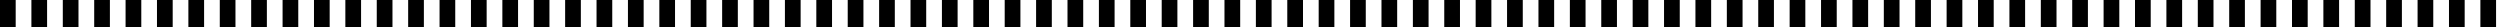 <svg width="1456" height="16" xmlns="http://www.w3.org/2000/svg">
<g transform="scale(16 16)">
<path d="M 0.0 0 L 0.571 0 L 0.571 1 L 0.0 1 Z" />
<path d="M 1.143 0 L 1.714 0 L 1.714 1 L 1.143 1 Z" />
<path d="M 2.286 0 L 2.857 0 L 2.857 1 L 2.286 1 Z" />
<path d="M 3.429 0 L 4.0 0 L 4.0 1 L 3.429 1 Z" />
<path d="M 4.571 0 L 5.143 0 L 5.143 1 L 4.571 1 Z" />
<path d="M 5.714 0 L 6.286 0 L 6.286 1 L 5.714 1 Z" />
<path d="M 6.857 0 L 7.429 0 L 7.429 1 L 6.857 1 Z" />
<path d="M 8.0 0 L 8.571 0 L 8.571 1 L 8.0 1 Z" />
<path d="M 9.143 0 L 9.714 0 L 9.714 1 L 9.143 1 Z" />
<path d="M 10.286 0 L 10.857 0 L 10.857 1 L 10.286 1 Z" />
<path d="M 11.429 0 L 12.0 0 L 12.0 1 L 11.429 1 Z" />
<path d="M 12.571 0 L 13.143 0 L 13.143 1 L 12.571 1 Z" />
<path d="M 13.714 0 L 14.286 0 L 14.286 1 L 13.714 1 Z" />
<path d="M 14.857 0 L 15.429 0 L 15.429 1 L 14.857 1 Z" />
<path d="M 16.0 0 L 16.571 0 L 16.571 1 L 16.0 1 Z" />
<path d="M 17.143 0 L 17.714 0 L 17.714 1 L 17.143 1 Z" />
<path d="M 18.286 0 L 18.857 0 L 18.857 1 L 18.286 1 Z" />
<path d="M 19.429 0 L 20.0 0 L 20.0 1 L 19.429 1 Z" />
<path d="M 20.571 0 L 21.143 0 L 21.143 1 L 20.571 1 Z" />
<path d="M 21.714 0 L 22.286 0 L 22.286 1 L 21.714 1 Z" />
<path d="M 22.857 0 L 23.429 0 L 23.429 1 L 22.857 1 Z" />
<path d="M 24.0 0 L 24.571 0 L 24.571 1 L 24.0 1 Z" />
<path d="M 25.143 0 L 25.714 0 L 25.714 1 L 25.143 1 Z" />
<path d="M 26.286 0 L 26.857 0 L 26.857 1 L 26.286 1 Z" />
<path d="M 27.429 0 L 28.0 0 L 28.0 1 L 27.429 1 Z" />
<path d="M 28.571 0 L 29.143 0 L 29.143 1 L 28.571 1 Z" />
<path d="M 29.714 0 L 30.286 0 L 30.286 1 L 29.714 1 Z" />
<path d="M 30.857 0 L 31.429 0 L 31.429 1 L 30.857 1 Z" />
<path d="M 32.0 0 L 32.571 0 L 32.571 1 L 32.0 1 Z" />
<path d="M 33.143 0 L 33.714 0 L 33.714 1 L 33.143 1 Z" />
<path d="M 34.286 0 L 34.857 0 L 34.857 1 L 34.286 1 Z" />
<path d="M 35.429 0 L 36.0 0 L 36.0 1 L 35.429 1 Z" />
<path d="M 36.571 0 L 37.143 0 L 37.143 1 L 36.571 1 Z" />
<path d="M 37.714 0 L 38.286 0 L 38.286 1 L 37.714 1 Z" />
<path d="M 38.857 0 L 39.429 0 L 39.429 1 L 38.857 1 Z" />
<path d="M 40.0 0 L 40.571 0 L 40.571 1 L 40.0 1 Z" />
<path d="M 41.143 0 L 41.714 0 L 41.714 1 L 41.143 1 Z" />
<path d="M 42.286 0 L 42.857 0 L 42.857 1 L 42.286 1 Z" />
<path d="M 43.429 0 L 44.0 0 L 44.0 1 L 43.429 1 Z" />
<path d="M 44.571 0 L 45.143 0 L 45.143 1 L 44.571 1 Z" />
<path d="M 45.714 0 L 46.286 0 L 46.286 1 L 45.714 1 Z" />
<path d="M 46.857 0 L 47.429 0 L 47.429 1 L 46.857 1 Z" />
<path d="M 48.0 0 L 48.571 0 L 48.571 1 L 48.0 1 Z" />
<path d="M 49.143 0 L 49.714 0 L 49.714 1 L 49.143 1 Z" />
<path d="M 50.286 0 L 50.857 0 L 50.857 1 L 50.286 1 Z" />
<path d="M 51.429 0 L 52.0 0 L 52.0 1 L 51.429 1 Z" />
<path d="M 52.571 0 L 53.143 0 L 53.143 1 L 52.571 1 Z" />
<path d="M 53.714 0 L 54.286 0 L 54.286 1 L 53.714 1 Z" />
<path d="M 54.857 0 L 55.429 0 L 55.429 1 L 54.857 1 Z" />
<path d="M 56.0 0 L 56.571 0 L 56.571 1 L 56.0 1 Z" />
<path d="M 57.143 0 L 57.714 0 L 57.714 1 L 57.143 1 Z" />
<path d="M 58.286 0 L 58.857 0 L 58.857 1 L 58.286 1 Z" />
<path d="M 59.429 0 L 60.0 0 L 60.0 1 L 59.429 1 Z" />
<path d="M 60.571 0 L 61.143 0 L 61.143 1 L 60.571 1 Z" />
<path d="M 61.714 0 L 62.286 0 L 62.286 1 L 61.714 1 Z" />
<path d="M 62.857 0 L 63.429 0 L 63.429 1 L 62.857 1 Z" />
<path d="M 64.0 0 L 64.571 0 L 64.571 1 L 64.0 1 Z" />
<path d="M 65.143 0 L 65.714 0 L 65.714 1 L 65.143 1 Z" />
<path d="M 66.286 0 L 66.857 0 L 66.857 1 L 66.286 1 Z" />
<path d="M 67.429 0 L 68.0 0 L 68.0 1 L 67.429 1 Z" />
<path d="M 68.571 0 L 69.143 0 L 69.143 1 L 68.571 1 Z" />
<path d="M 69.714 0 L 70.286 0 L 70.286 1 L 69.714 1 Z" />
<path d="M 70.857 0 L 71.429 0 L 71.429 1 L 70.857 1 Z" />
<path d="M 72.0 0 L 72.571 0 L 72.571 1 L 72.0 1 Z" />
<path d="M 73.143 0 L 73.714 0 L 73.714 1 L 73.143 1 Z" />
<path d="M 74.286 0 L 74.857 0 L 74.857 1 L 74.286 1 Z" />
<path d="M 75.429 0 L 76.0 0 L 76.0 1 L 75.429 1 Z" />
<path d="M 76.571 0 L 77.143 0 L 77.143 1 L 76.571 1 Z" />
<path d="M 77.714 0 L 78.286 0 L 78.286 1 L 77.714 1 Z" />
<path d="M 78.857 0 L 79.429 0 L 79.429 1 L 78.857 1 Z" />
<path d="M 80.0 0 L 80.571 0 L 80.571 1 L 80.0 1 Z" />
<path d="M 81.143 0 L 81.714 0 L 81.714 1 L 81.143 1 Z" />
<path d="M 82.286 0 L 82.857 0 L 82.857 1 L 82.286 1 Z" />
<path d="M 83.429 0 L 84.0 0 L 84.0 1 L 83.429 1 Z" />
<path d="M 84.571 0 L 85.143 0 L 85.143 1 L 84.571 1 Z" />
<path d="M 85.714 0 L 86.286 0 L 86.286 1 L 85.714 1 Z" />
<path d="M 86.857 0 L 87.429 0 L 87.429 1 L 86.857 1 Z" />
<path d="M 88.0 0 L 88.571 0 L 88.571 1 L 88.0 1 Z" />
<path d="M 89.143 0 L 89.714 0 L 89.714 1 L 89.143 1 Z" />
<path d="M 90.286 0 L 90.857 0 L 90.857 1 L 90.286 1 Z" />

</g>
</svg>

